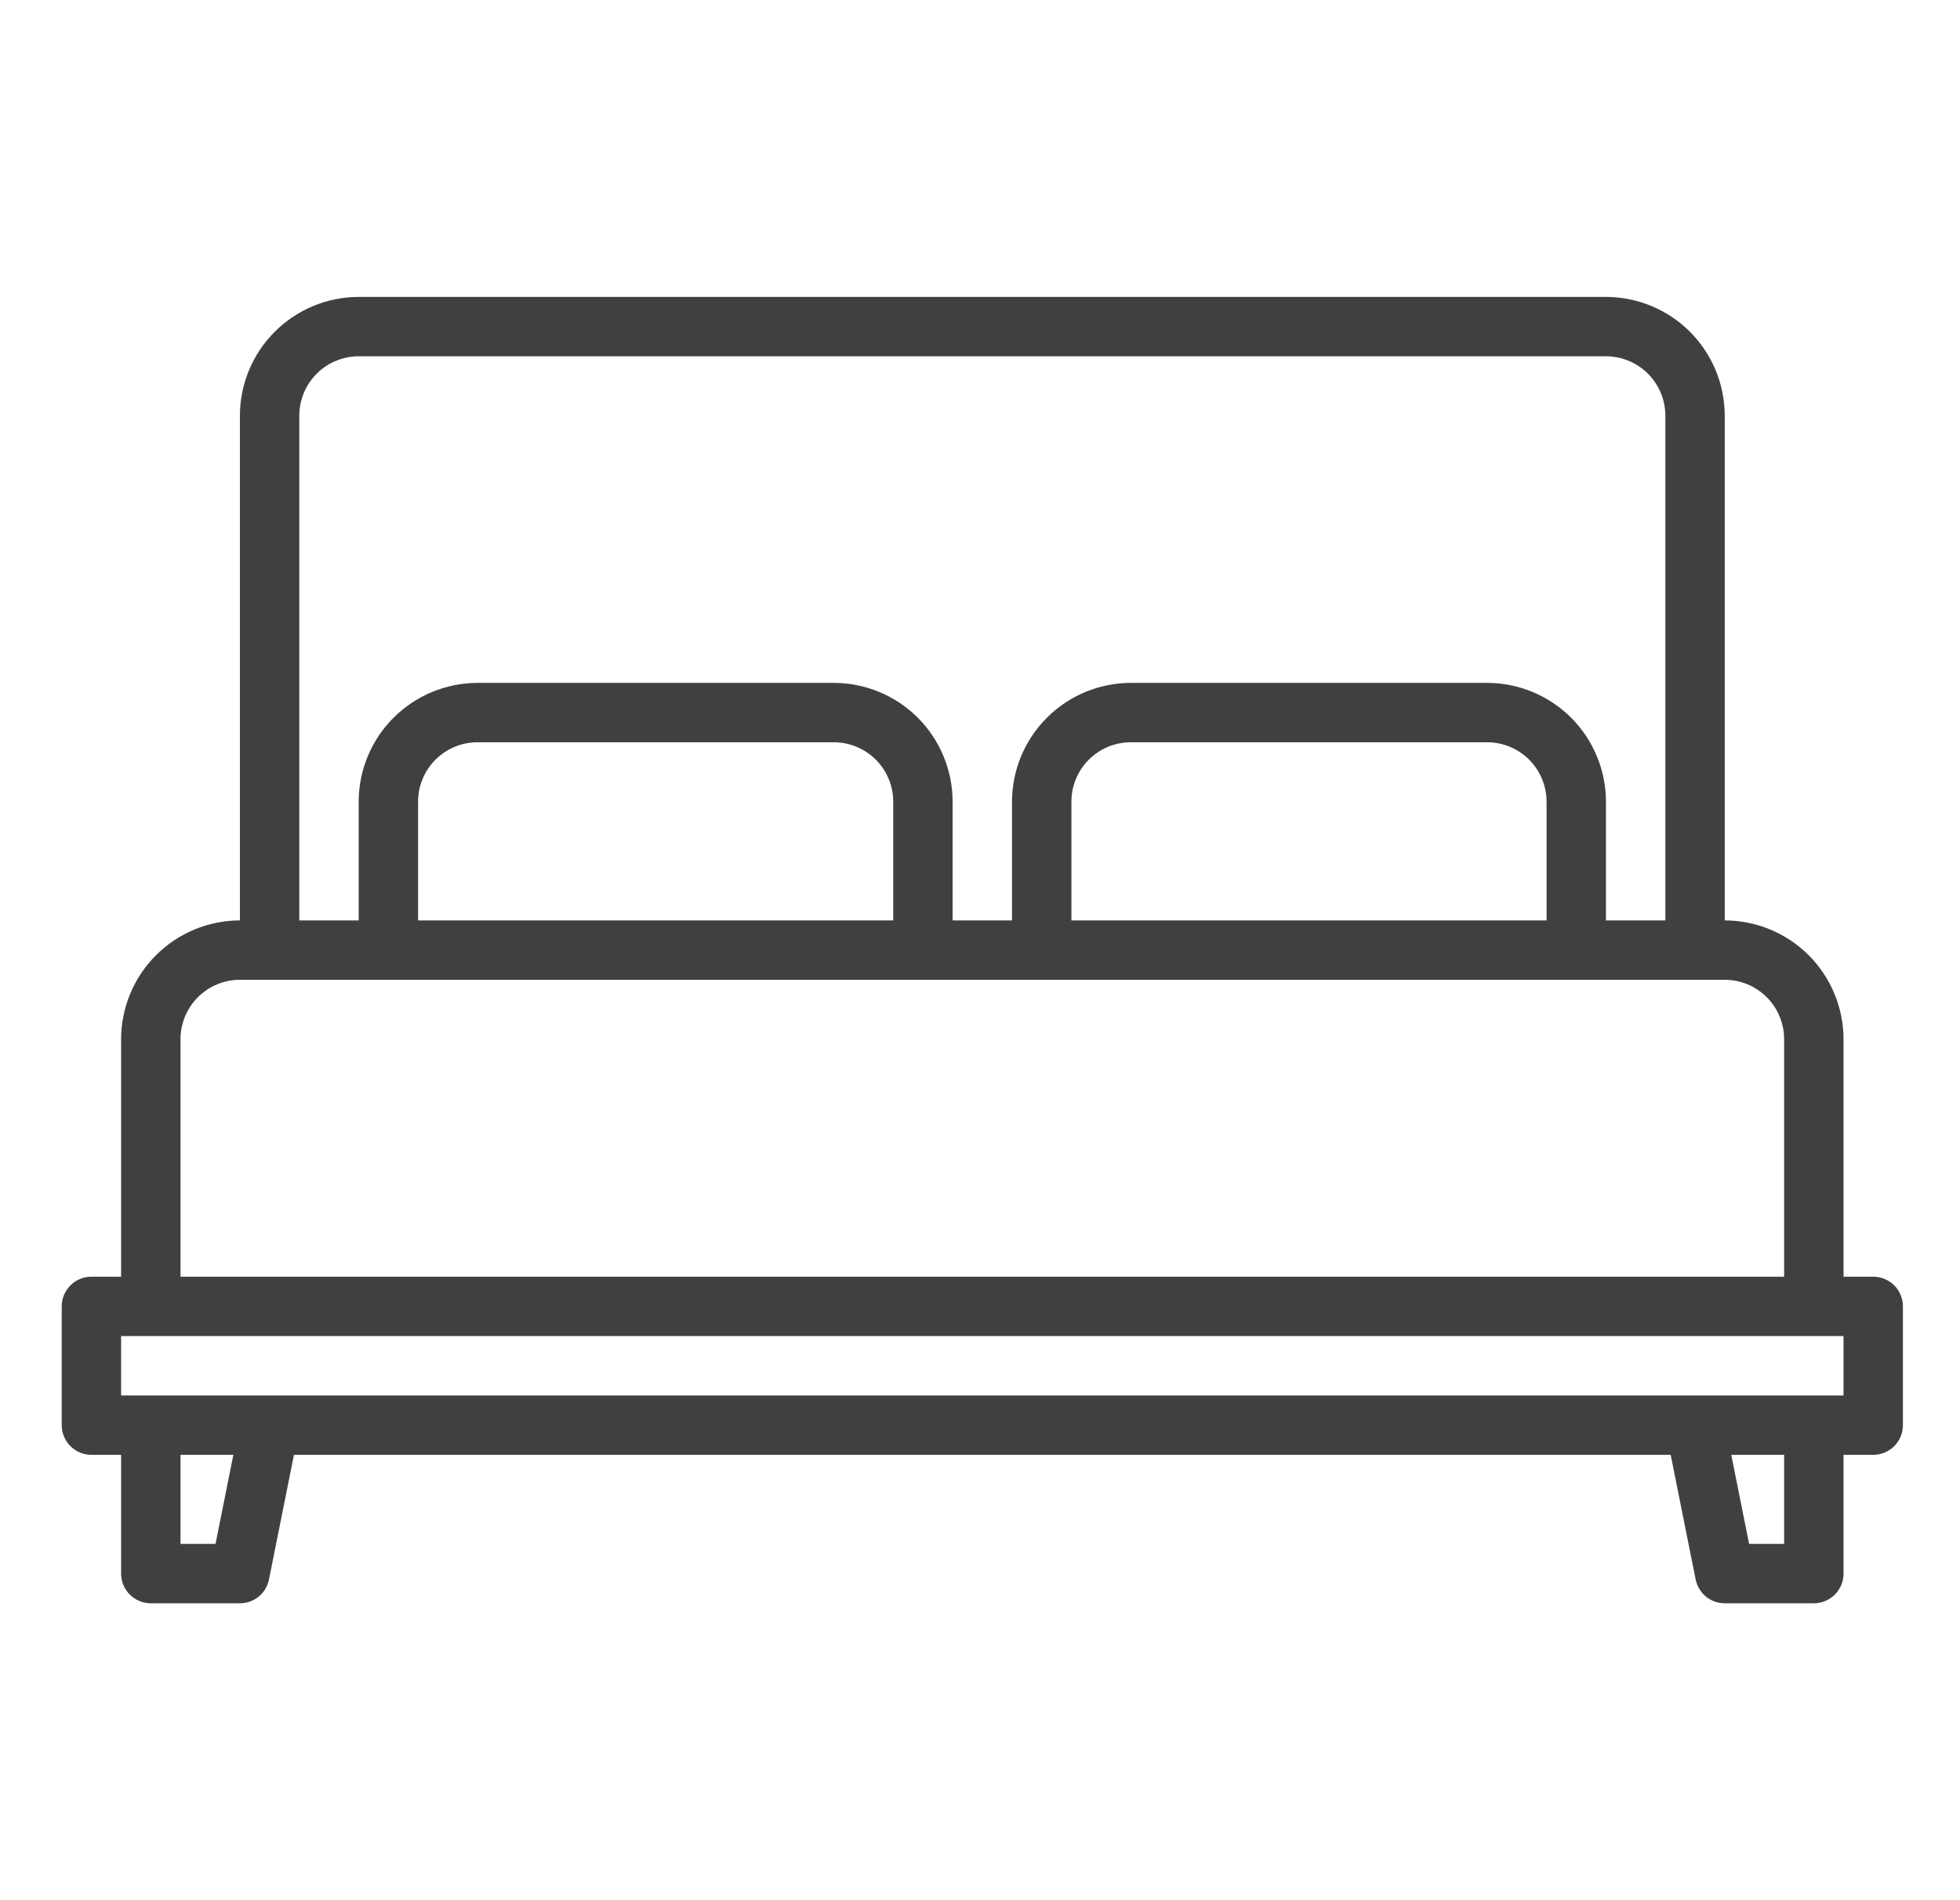 <svg width="33" height="32" viewBox="0 0 33 32" fill="none" xmlns="http://www.w3.org/2000/svg">
<g clip-path="url(#clip0_294_22830)">
<path d="M31.539 21.5H31.039V17.5C31.038 16.97 30.827 16.462 30.453 16.087C30.078 15.712 29.569 15.501 29.039 15.5V7C29.038 6.47 28.827 5.961 28.453 5.587C28.078 5.212 27.569 5.001 27.039 5H6.039C5.509 5.001 5.001 5.212 4.626 5.587C4.251 5.961 4.04 6.47 4.039 7V15.5C3.509 15.501 3.001 15.712 2.626 16.087C2.251 16.462 2.04 16.97 2.039 17.5V21.5H1.539C1.406 21.5 1.279 21.553 1.186 21.646C1.092 21.74 1.039 21.867 1.039 22V24C1.039 24.133 1.092 24.26 1.186 24.354C1.279 24.447 1.406 24.5 1.539 24.5H2.039V26.5C2.039 26.633 2.092 26.76 2.186 26.854C2.279 26.947 2.406 27 2.539 27H4.039C4.155 27 4.267 26.96 4.356 26.887C4.445 26.814 4.506 26.712 4.529 26.598L4.949 24.5H28.129L28.549 26.598C28.572 26.712 28.633 26.814 28.722 26.887C28.811 26.96 28.924 27 29.039 27H30.539C30.672 27 30.799 26.947 30.893 26.854C30.986 26.76 31.039 26.633 31.039 26.5V24.5H31.539C31.672 24.5 31.799 24.447 31.893 24.354C31.986 24.26 32.039 24.133 32.039 24V22C32.039 21.867 31.986 21.74 31.893 21.646C31.799 21.553 31.672 21.5 31.539 21.5ZM5.039 7C5.039 6.735 5.145 6.481 5.332 6.293C5.52 6.106 5.774 6 6.039 6H27.039C27.304 6 27.558 6.106 27.746 6.293C27.933 6.481 28.039 6.735 28.039 7V15.5H27.039V13.5C27.038 12.97 26.827 12.461 26.453 12.087C26.078 11.712 25.569 11.501 25.039 11.5H19.039C18.509 11.501 18 11.712 17.626 12.087C17.251 12.461 17.04 12.97 17.039 13.5V15.5H16.039V13.5C16.038 12.97 15.827 12.461 15.453 12.087C15.078 11.712 14.569 11.501 14.039 11.5H8.039C7.509 11.501 7.001 11.712 6.626 12.087C6.251 12.461 6.04 12.97 6.039 13.5V15.5H5.039V7ZM26.039 13.5V15.5H18.039V13.5C18.039 13.235 18.145 12.981 18.332 12.793C18.52 12.606 18.774 12.5 19.039 12.5H25.039C25.304 12.5 25.558 12.606 25.746 12.793C25.933 12.981 26.039 13.235 26.039 13.5ZM15.039 13.5V15.5H7.039V13.5C7.039 13.235 7.145 12.981 7.332 12.793C7.52 12.606 7.774 12.5 8.039 12.5H14.039C14.304 12.5 14.558 12.606 14.746 12.793C14.933 12.981 15.039 13.235 15.039 13.5ZM3.039 17.5C3.039 17.235 3.145 16.981 3.332 16.793C3.52 16.606 3.774 16.5 4.039 16.5H29.039C29.304 16.5 29.558 16.606 29.746 16.793C29.933 16.981 30.039 17.235 30.039 17.5V21.5H3.039V17.5ZM3.629 26H3.039V24.5H3.929L3.629 26ZM30.039 26H29.449L29.149 24.5H30.039V26ZM31.039 23.5H2.039V22.5H31.039V23.5Z" fill="#404040"/>
</g>
<defs>
<clipPath id="clip0_294_22830">
<rect width="32" height="32" fill="white" transform="translate(0.539)"/>
</clipPath>
</defs>
</svg>
